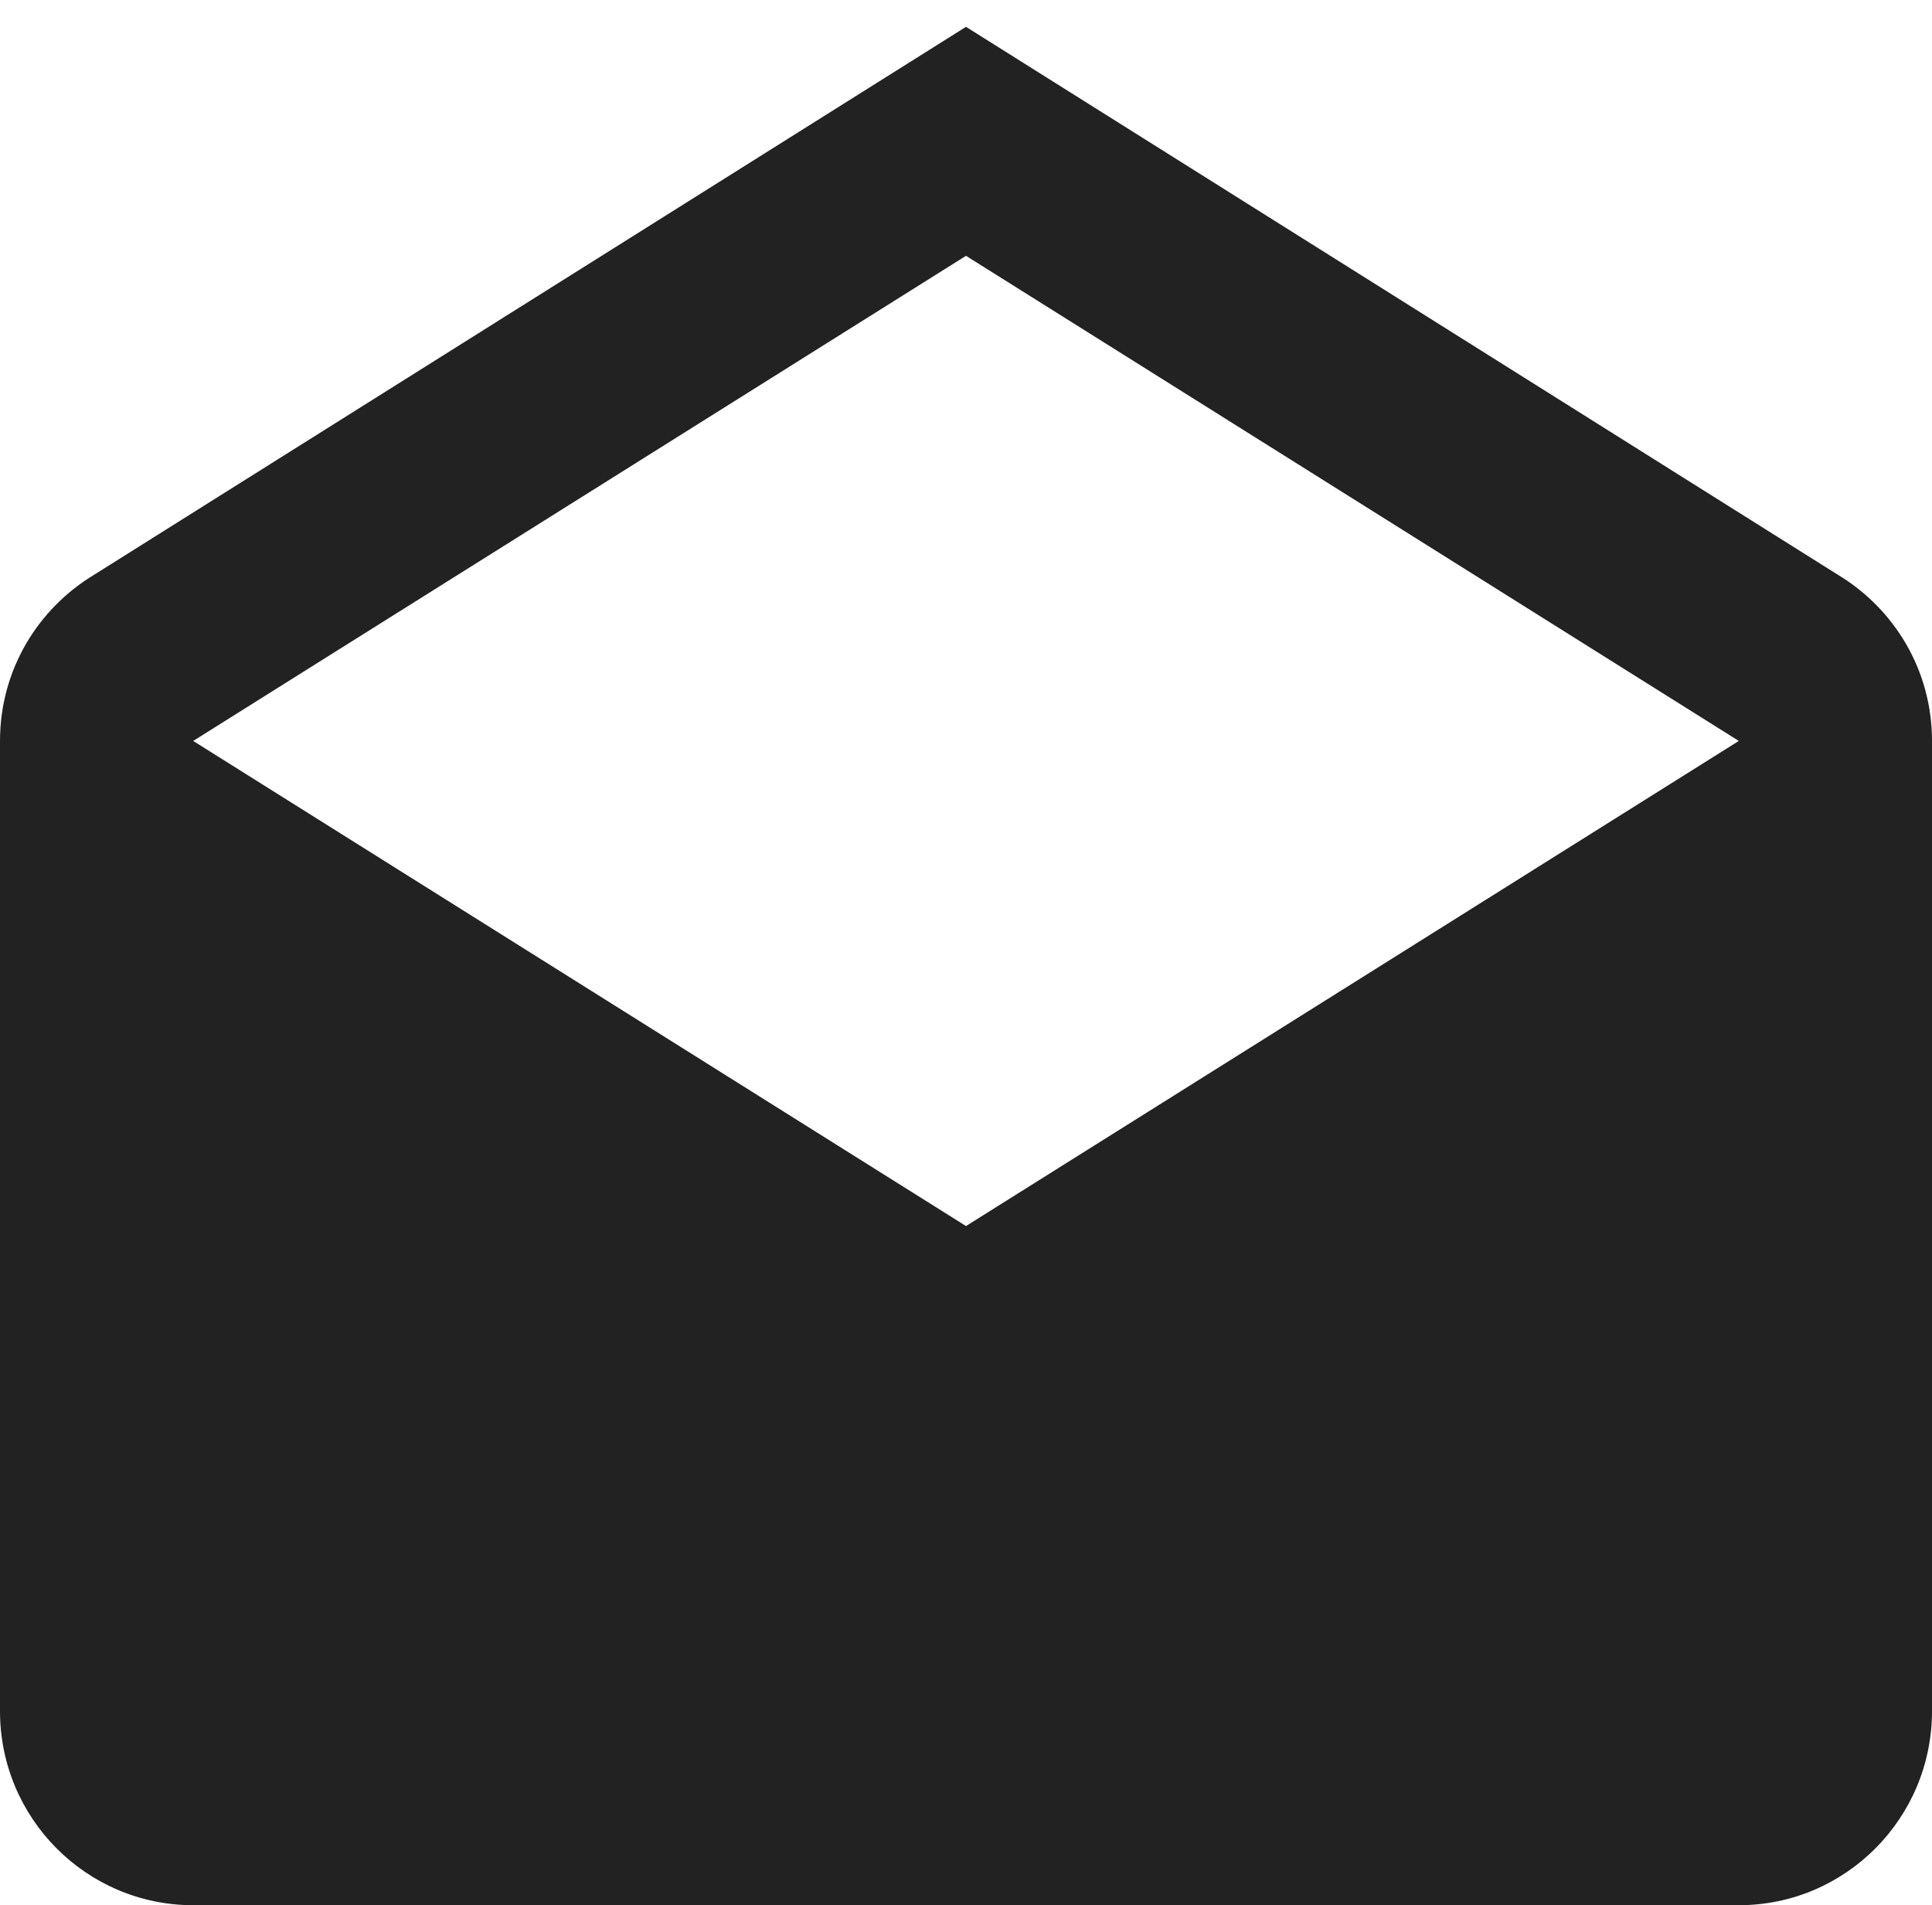 <svg xmlns='http://www.w3.org/2000/svg' viewBox='0 -1 72 71'>
  <path d='M7.2 26.612C7.2 26.612 36 44.69 36 44.69 36 44.69 64.8 26.612 64.8 26.612 64.8 26.612 64.8 26.612 64.8 26.612 64.8 26.612 36 8.533 36 8.533 36 8.533 7.2 26.612 7.2 26.612 7.2 26.612 7.2 26.612 7.2 26.612M72 26.612C72 26.612 72 62.769 72 62.769 72 66.762 68.776 70 64.8 70 64.8 70 7.2 70 7.2 70 3.224 70 0 66.762 0 62.769 0 62.769 0 26.612 0 26.612 0 23.972 1.404 21.694 3.492 20.429 3.492 20.429 36 0 36 0 36 0 68.508 20.429 68.508 20.429 70.596 21.694 72 23.972 72 26.612 72 26.612 72 26.612 72 26.612' stroke-width='0' stroke='none' stroke-dasharray='none' fill='#222' fill-rule='evenOdd'></path>
</svg>